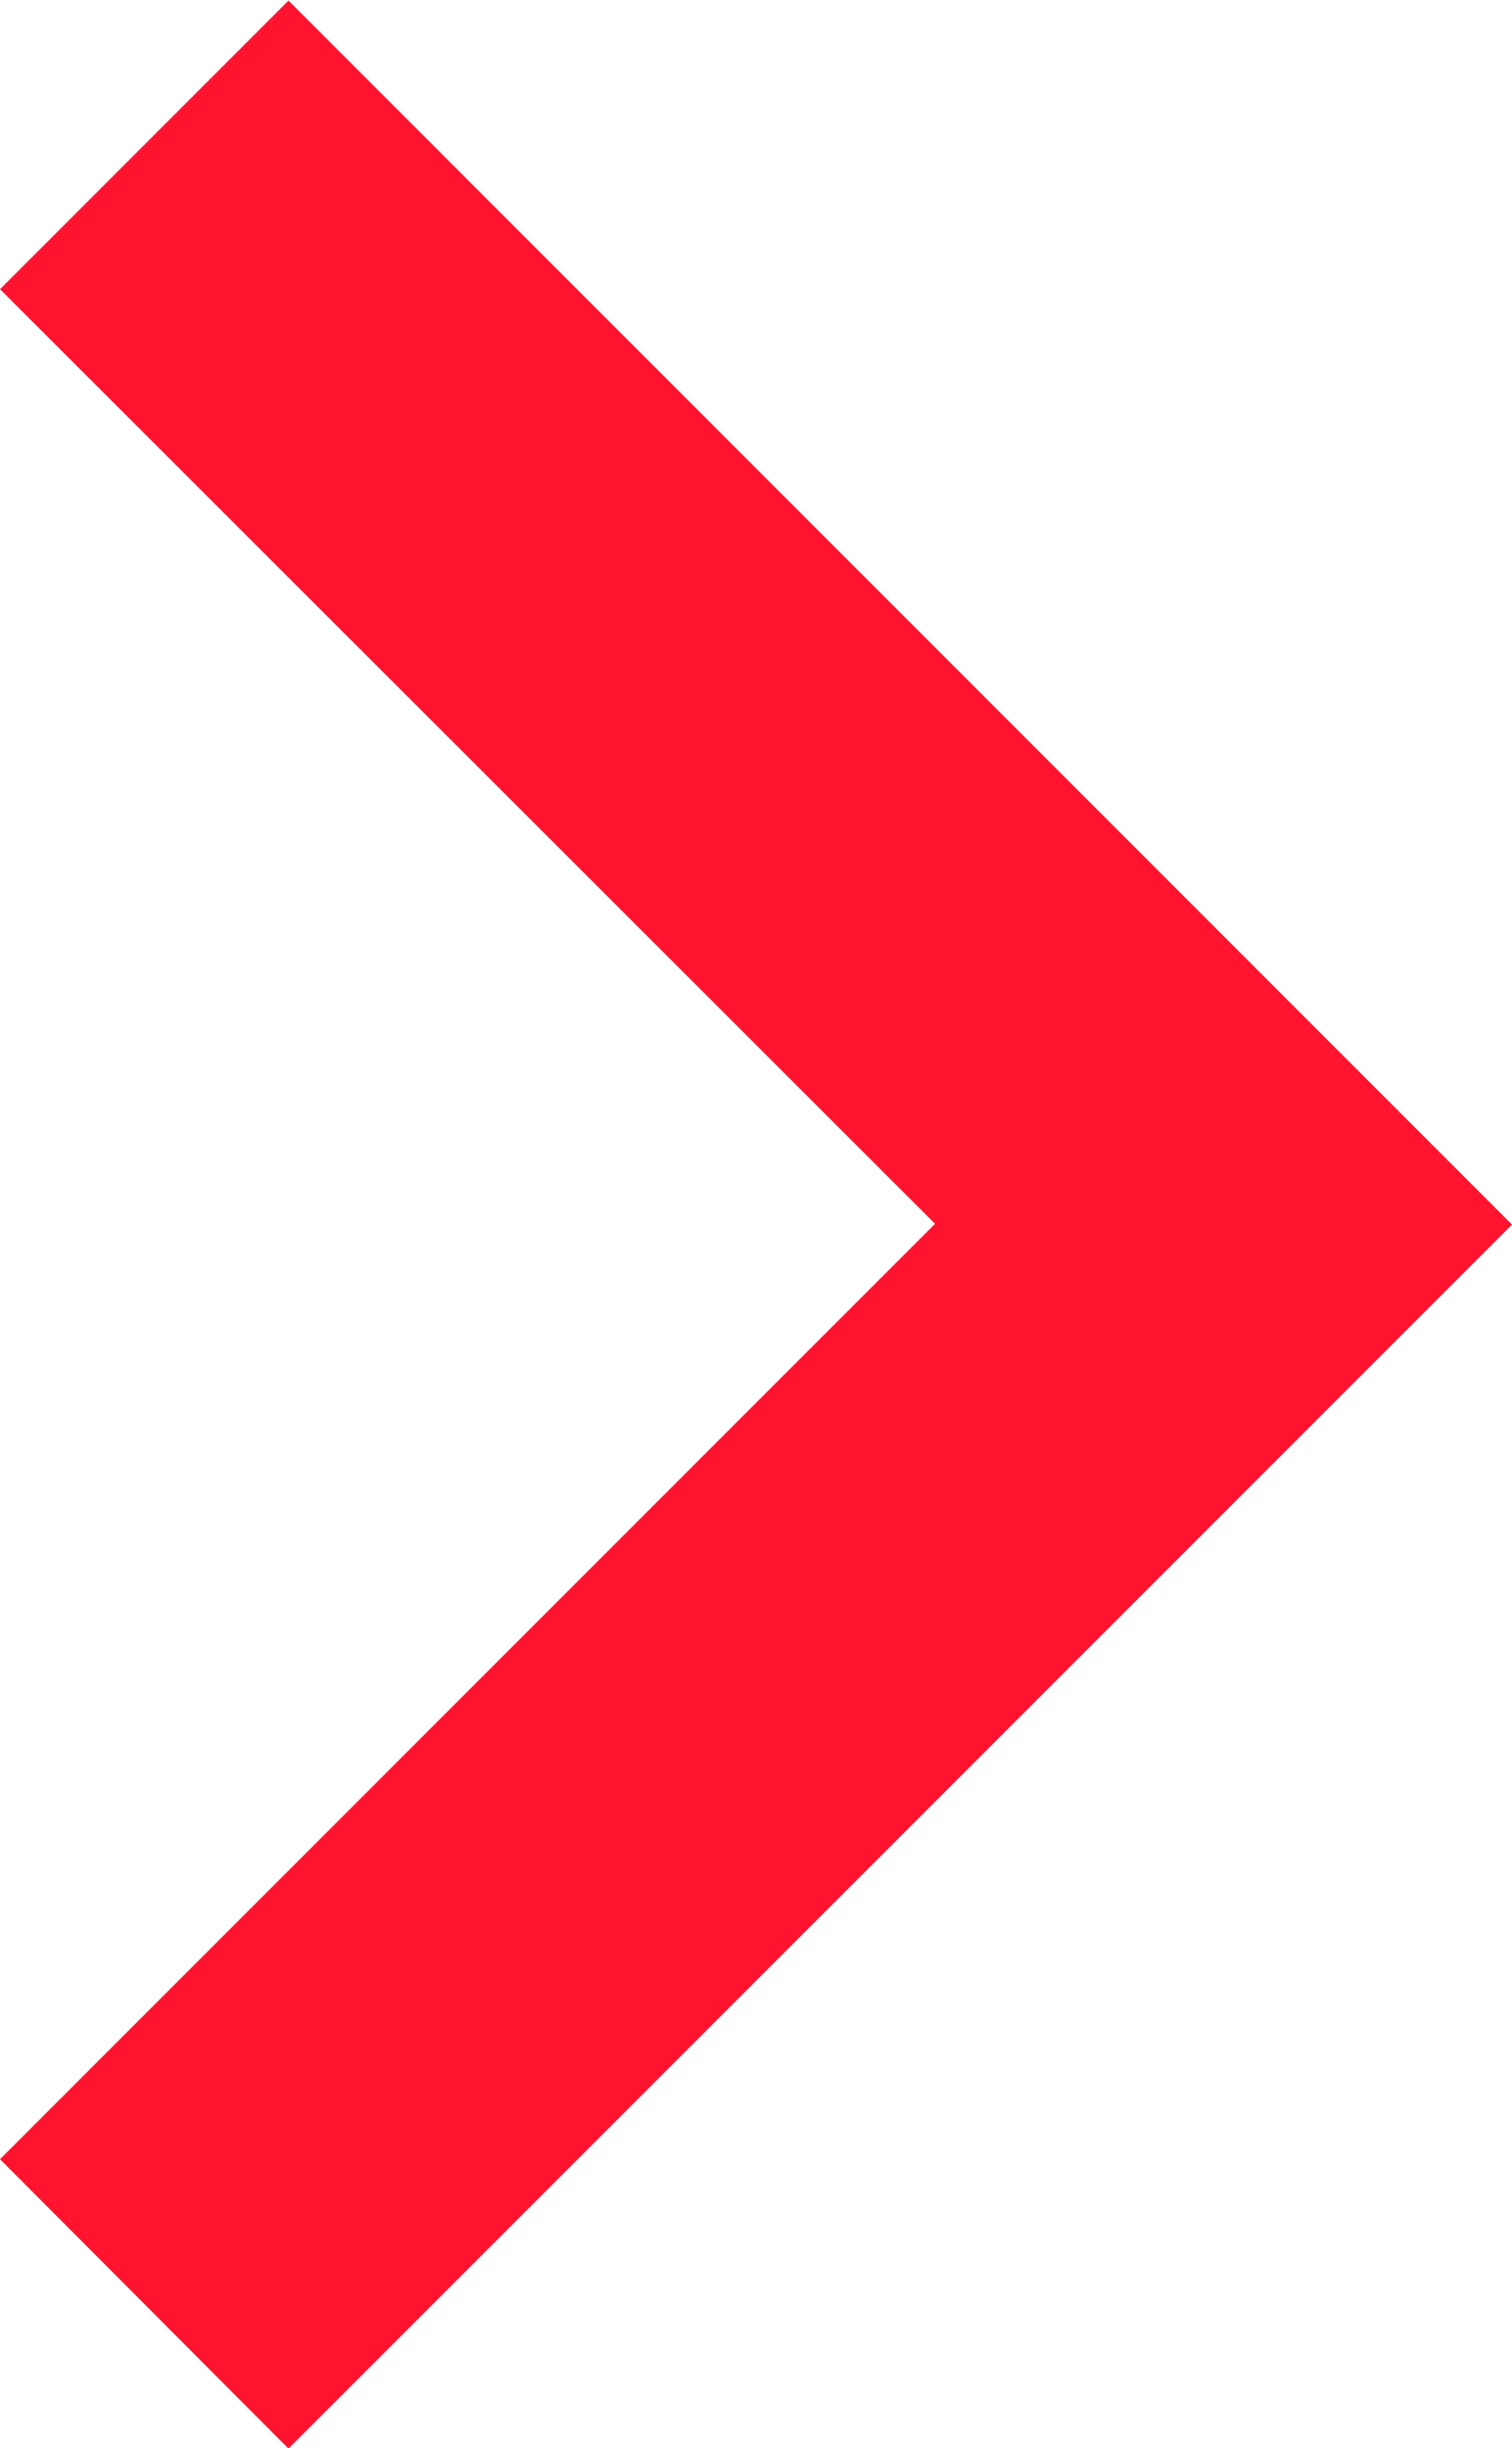 <svg xmlns="http://www.w3.org/2000/svg" width="7.584" height="12.274" viewBox="0 0 7.584 12.274"><defs><style>.a{fill:#ff1430;}</style></defs><path class="a" d="M17.17,22.576l4.69-4.69L17.17,13.2l1.447-1.447,6.137,6.137-6.137,6.137Z" transform="translate(-17.17 -11.75)"/></svg>